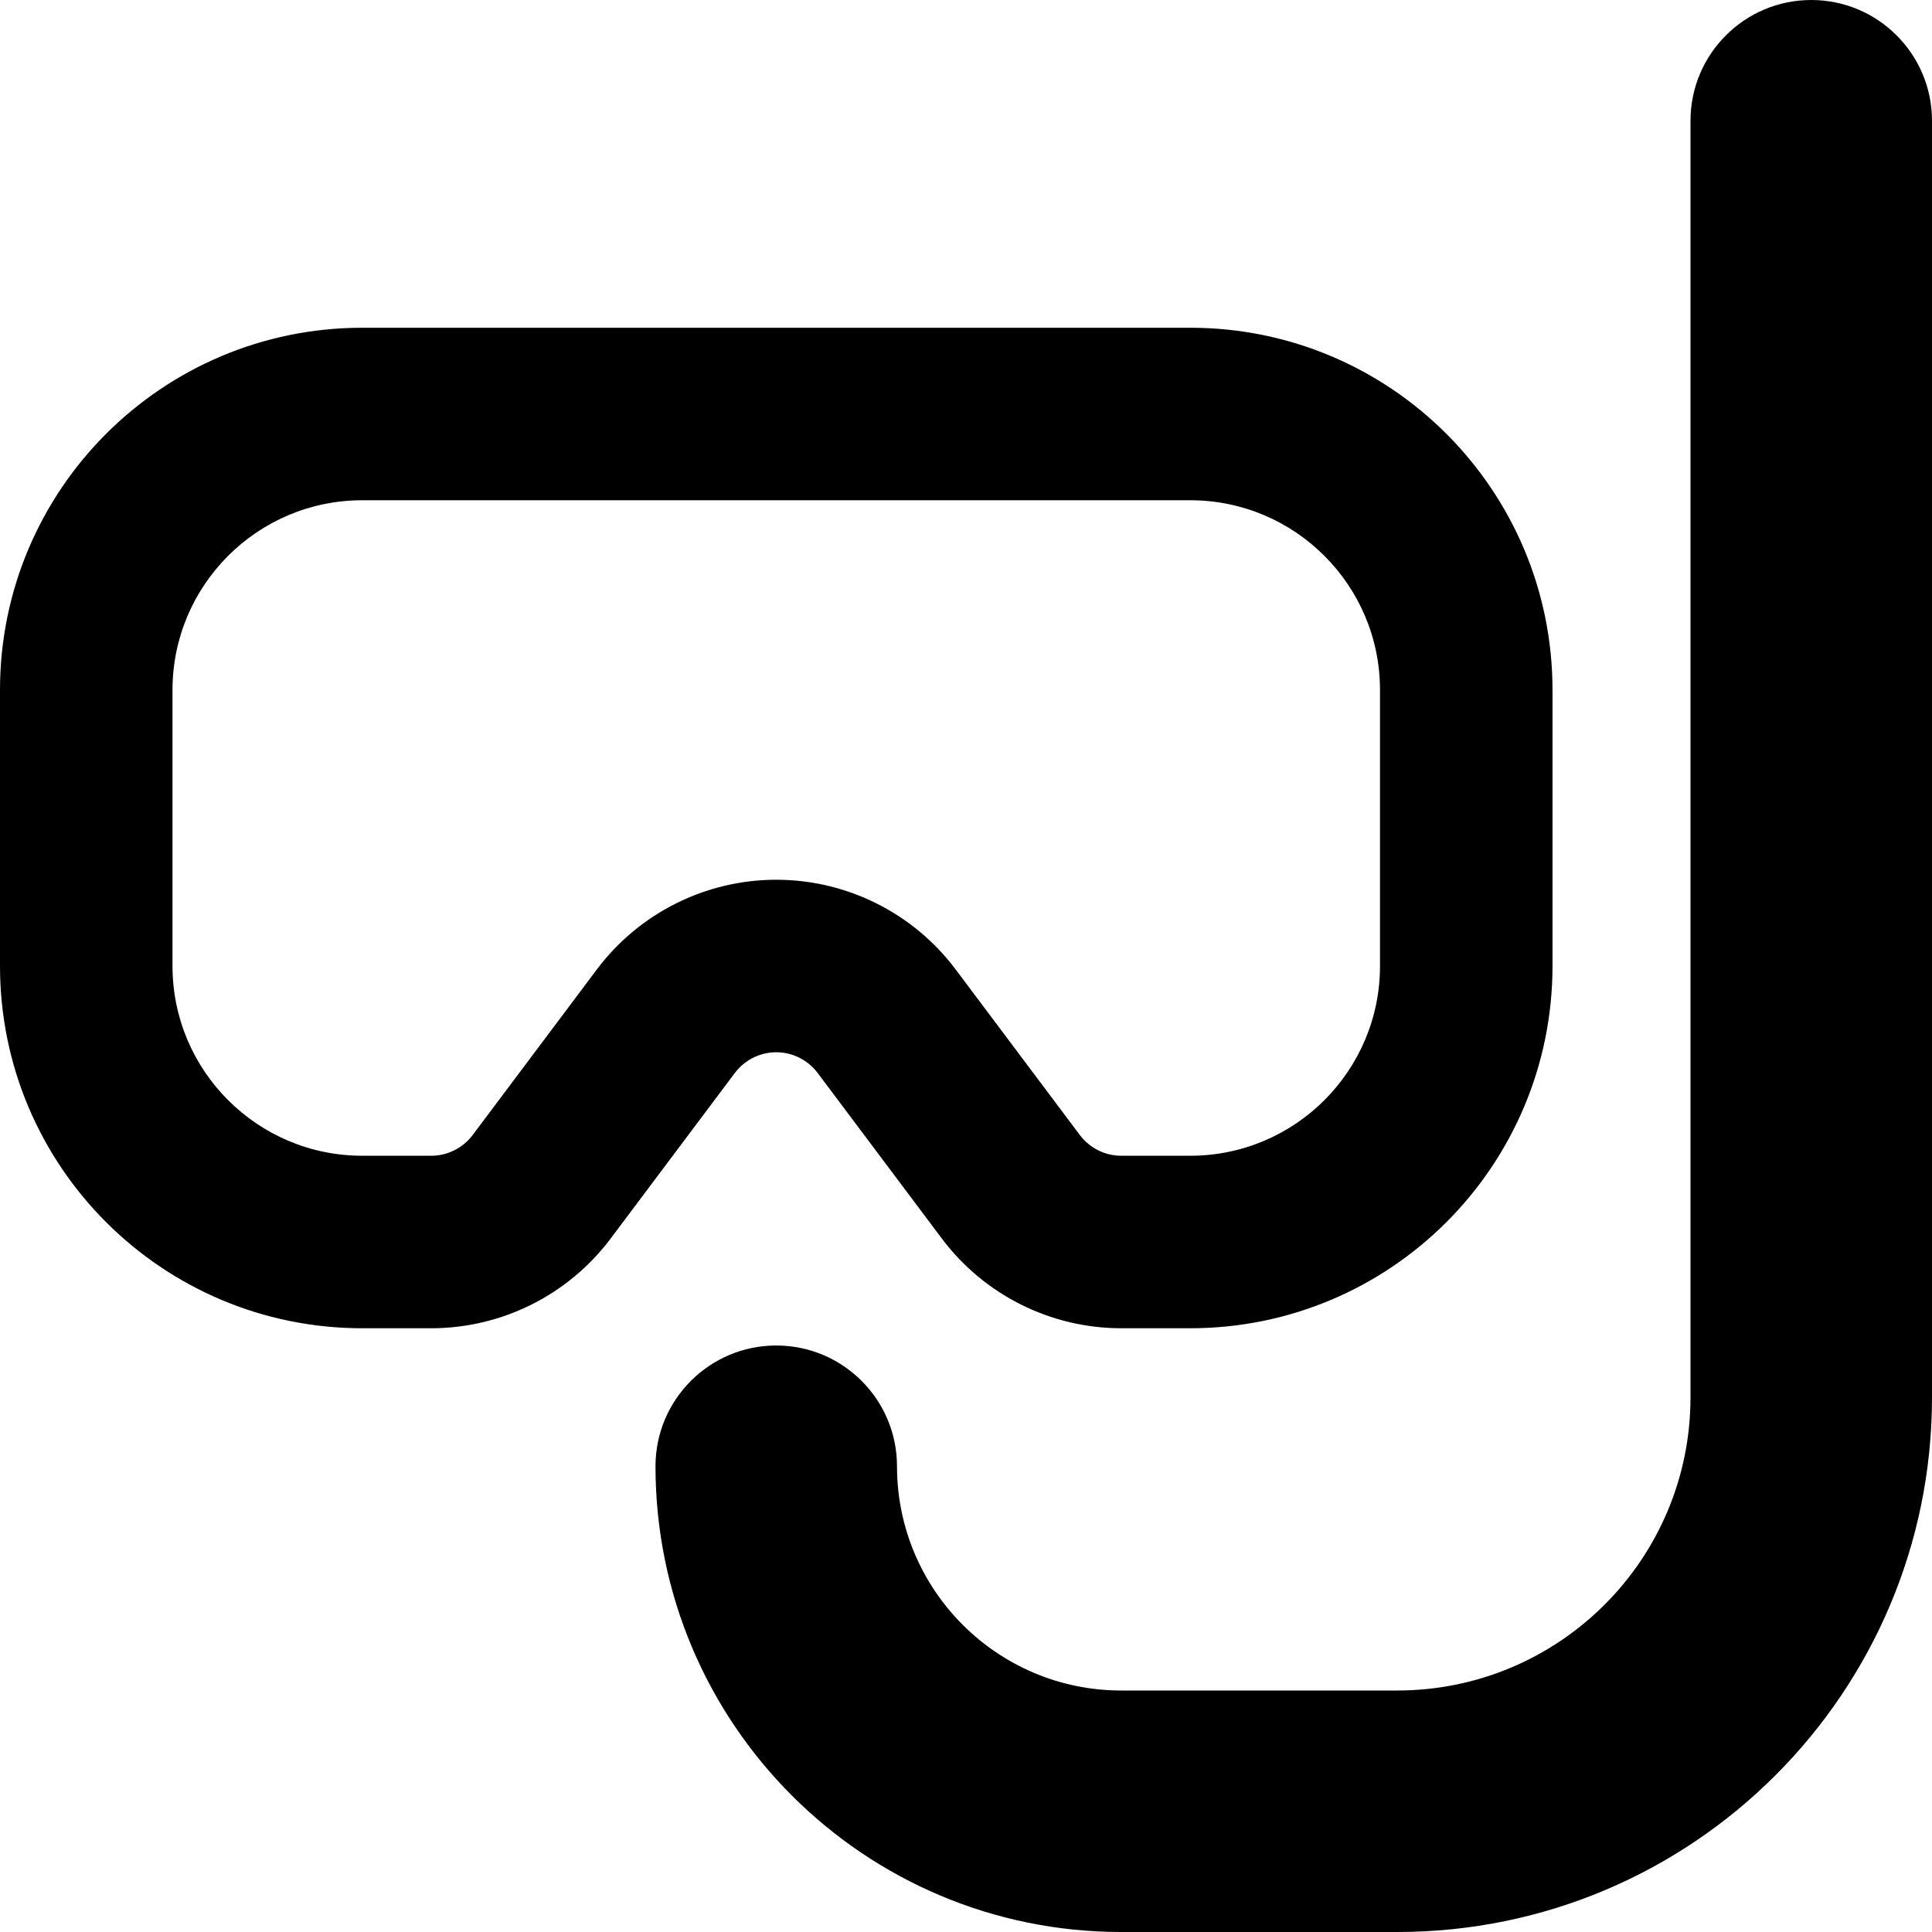 <svg xmlns="http://www.w3.org/2000/svg" fill="none" viewBox="0 0 14 14" id="Snorkle--Streamline-Core-Remix">
  <desc>
    Snorkle Streamline Icon: https://streamlinehq.com
  </desc>
  <g id="Free Remix/Map Travel/snorkle--diving-scuba-outdoor-recreation-ocean-mask-water-sea-snorkle-travel-places">
    <path id="Union" fill="#000000" fill-rule="evenodd" d="M14 0.875C14 0.392 13.608 0 13.125 0s-0.875 0.392 -0.875 0.875v9.25c0 1.174 -0.951 2.125 -2.125 2.125h-2c-0.897 0 -1.625 -0.728 -1.625 -1.625 0 -0.483 -0.392 -0.875 -0.875 -0.875s-0.875 0.392 -0.875 0.875C4.75 12.489 6.261 14 8.125 14h2C12.265 14 14 12.265 14 10.125V0.875ZM1.25 5c0 -0.759 0.616 -1.375 1.375 -1.375h6C9.384 3.625 10 4.241 10 5v2c0 0.759 -0.616 1.375 -1.375 1.375h-0.5c-0.118 0 -0.229 -0.056 -0.3 -0.15l-0.9 -1.2c-0.307 -0.409 -0.789 -0.65 -1.3 -0.65s-0.993 0.241 -1.3 0.65l-0.9 1.2c-0.071 0.094 -0.182 0.15 -0.3 0.15h-0.5C1.866 8.375 1.25 7.759 1.25 7V5Zm1.375 -2.625C1.175 2.375 0 3.55 0 5v2c0 1.45 1.175 2.625 2.625 2.625h0.5c0.511 0 0.993 -0.241 1.3 -0.65l0.9 -1.2c0.071 -0.094 0.182 -0.15 0.3 -0.15s0.229 0.056 0.3 0.15l0.9 1.2c0.307 0.409 0.789 0.65 1.3 0.65h0.5c1.45 0 2.625 -1.175 2.625 -2.625V5c0 -1.45 -1.175 -2.625 -2.625 -2.625h-6Z" clip-rule="evenodd" stroke-width="1"></path>
  </g>
</svg>